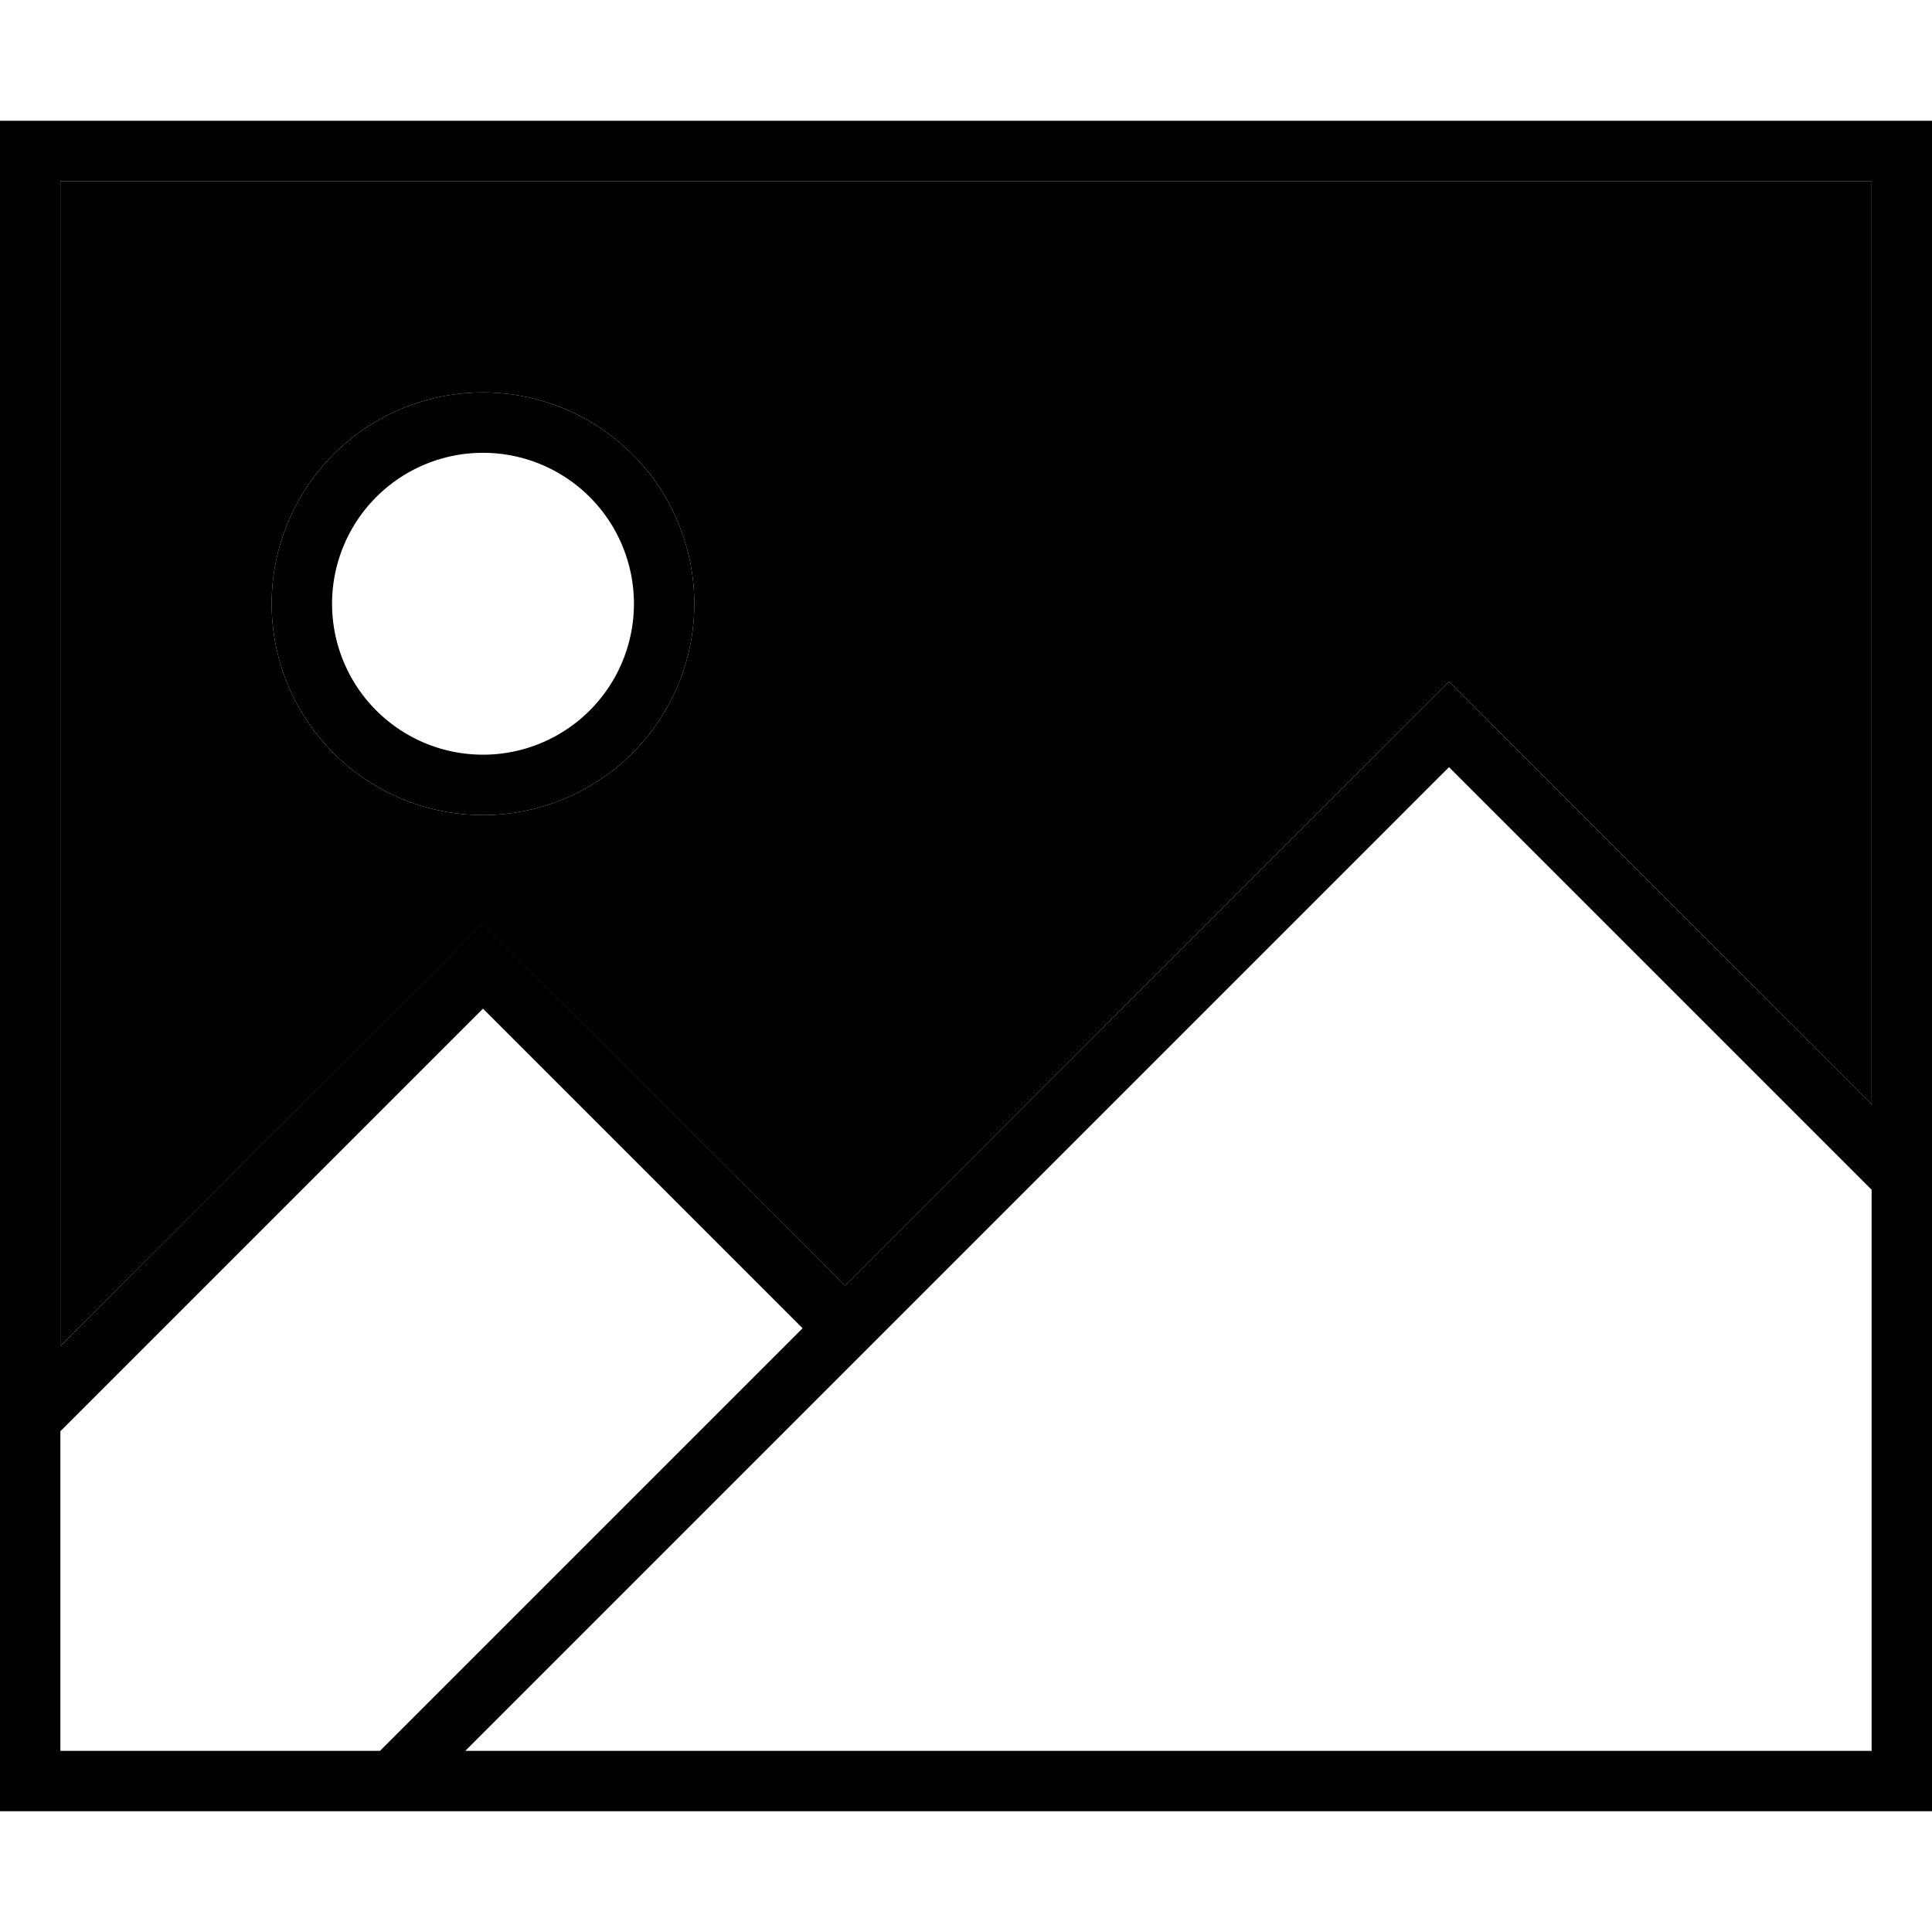 <svg xmlns="http://www.w3.org/2000/svg" width="24" height="24" viewBox="0 0 512 512"><path class="pr-icon-duotone-secondary" d="M16 48l480 0 0 244.7L389.7 186.3l-5.7-5.7-5.7 5.7L224 340.7l-90.3-90.3-5.7-5.7-5.7 5.7L16 356.7 16 48zM72 160a56 56 0 1 0 112 0A56 56 0 1 0 72 160z"/><path class="pr-icon-duotone-primary" d="M16 48l0 308.7L122.3 250.3l5.7-5.7 5.7 5.7L224 340.7 378.3 186.3l5.7-5.7 5.7 5.7L496 292.7 496 48 16 48zm0 331.3L16 464l84.7 0 112-112L128 267.3 16 379.3zm368-176L123.3 464 496 464l0-148.7-112-112zM0 32l16 0 480 0 16 0 0 16 0 416 0 16-16 0L16 480 0 480l0-16L0 48 0 32zM168 160a40 40 0 1 0 -80 0 40 40 0 1 0 80 0zm-96 0a56 56 0 1 1 112 0A56 56 0 1 1 72 160z"/></svg>